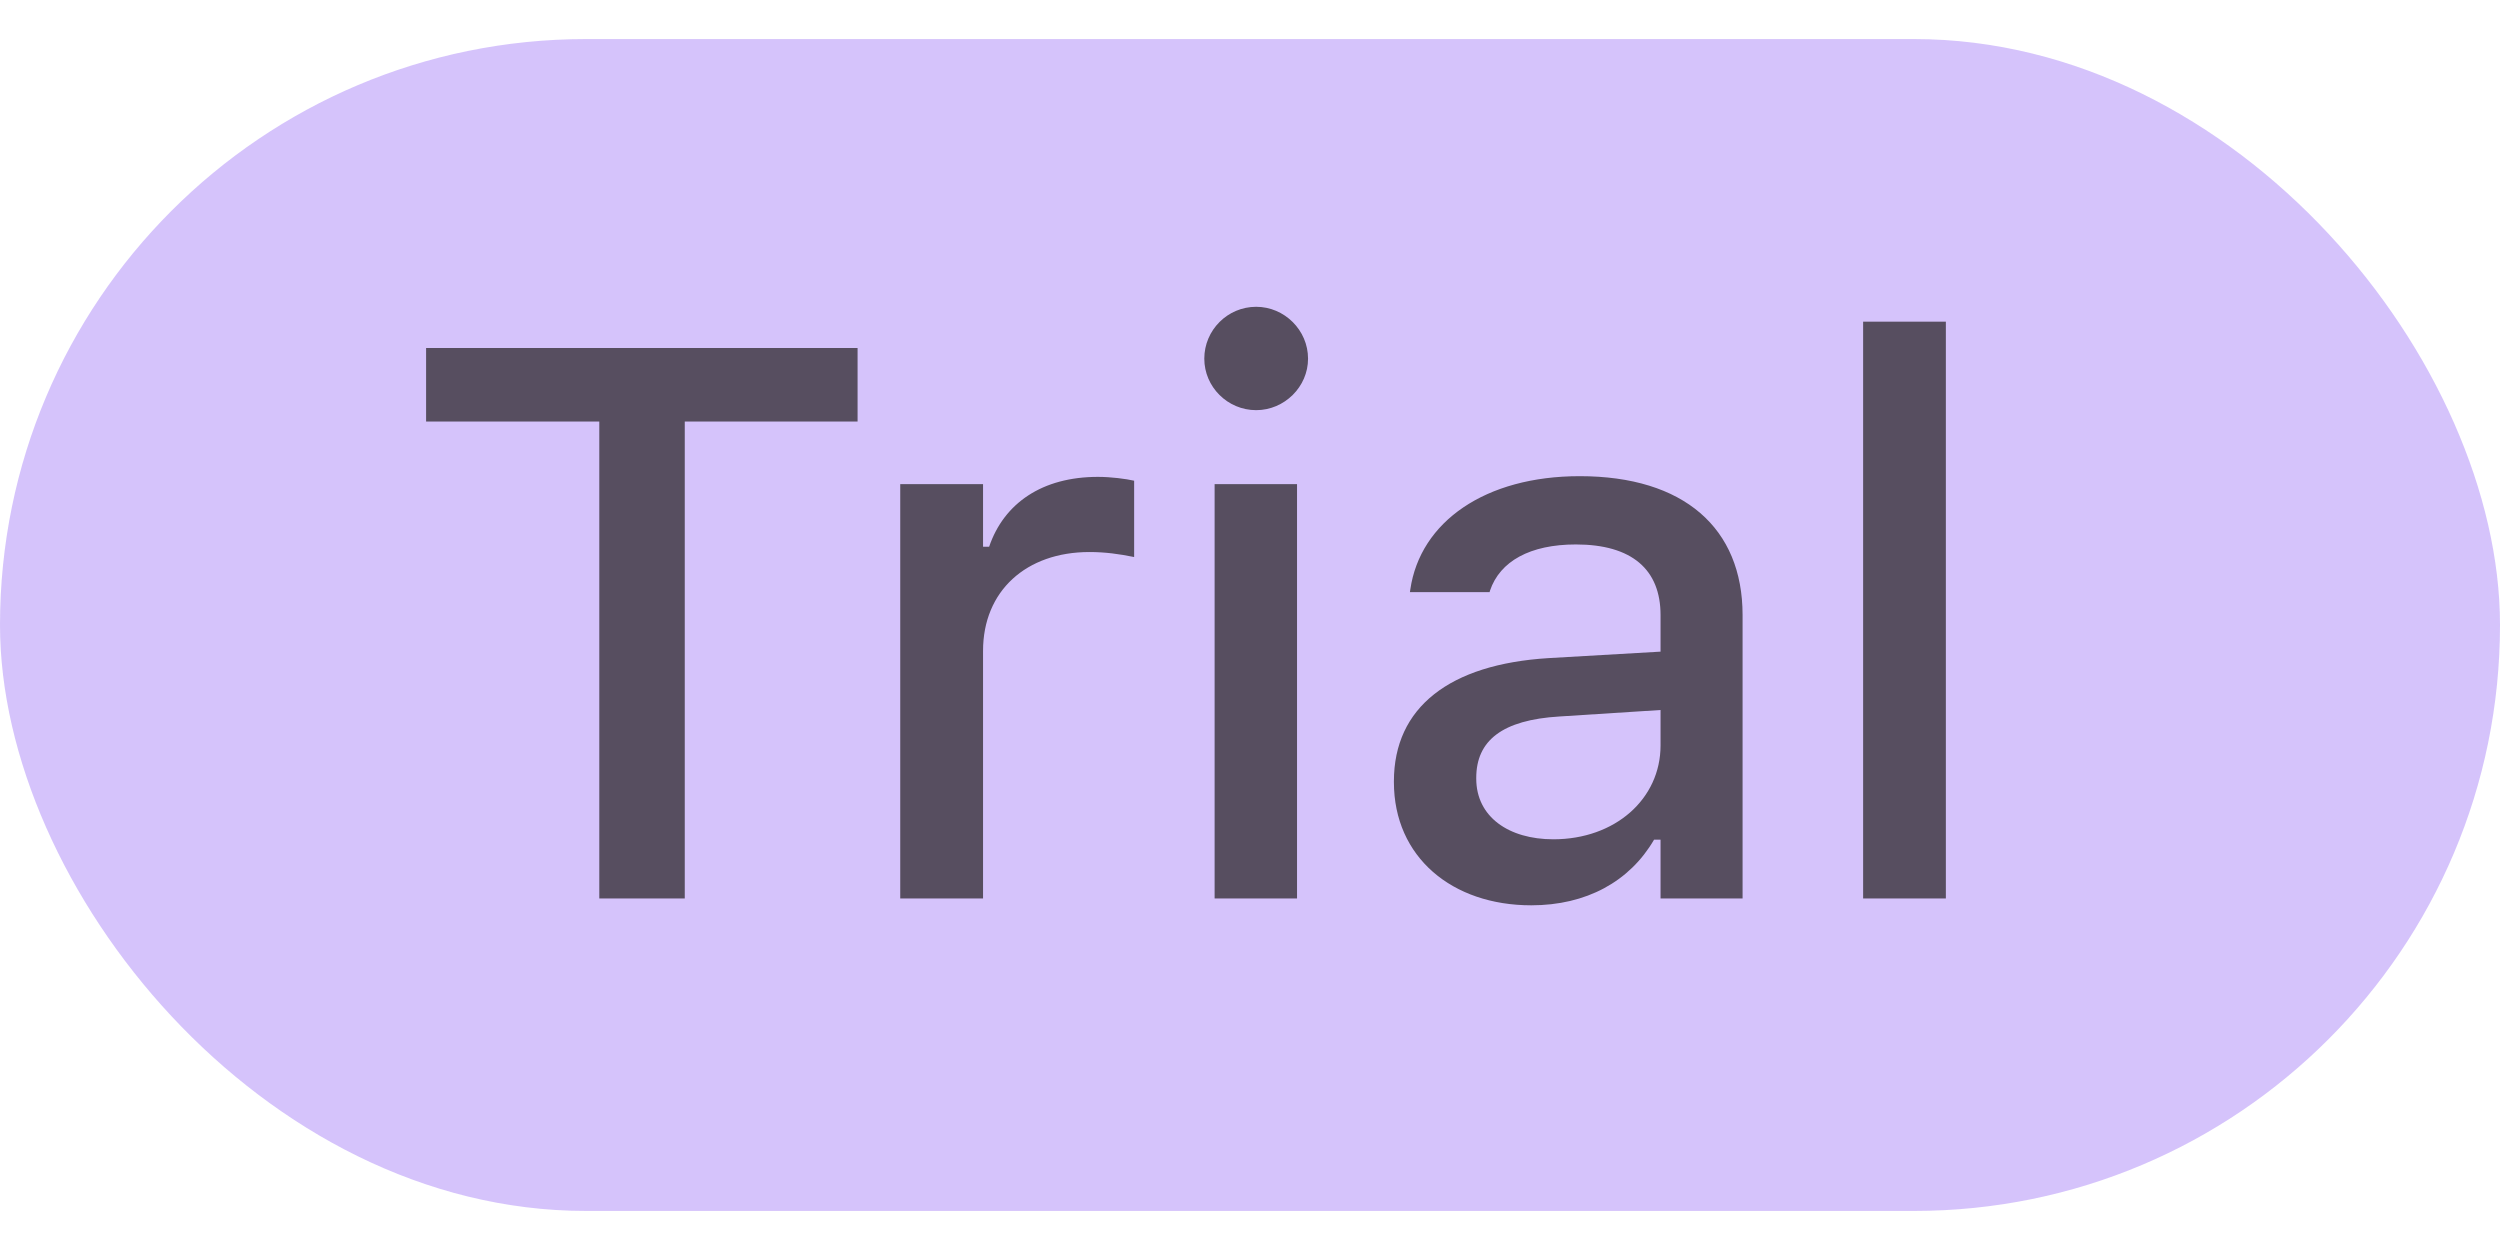 <svg width="32" height="16" viewBox="0 0 32 16" fill="none" xmlns="http://www.w3.org/2000/svg">
<rect y="0.5" width="32" height="15" rx="7.5" fill="#B99BF8" fill-opacity="0.6"/>
<path d="M7.671 11.5V5.396H5.454V4.454H10.977V5.396H8.765V11.5H7.671ZM11.523 11.5V6.197H12.583V6.998H12.661C12.852 6.437 13.345 6.104 14.053 6.104C14.224 6.104 14.409 6.129 14.517 6.153V7.13C14.326 7.091 14.146 7.066 13.945 7.066C13.135 7.066 12.583 7.564 12.583 8.331V11.5H11.523ZM16.079 5.25C15.713 5.25 15.415 4.952 15.415 4.591C15.415 4.225 15.713 3.927 16.079 3.927C16.44 3.927 16.743 4.225 16.743 4.591C16.743 4.952 16.44 5.25 16.079 5.25ZM15.547 11.5V6.197H16.602V11.5H15.547ZM19.6 11.588C18.589 11.588 17.842 10.973 17.842 10.011V10.001C17.842 9.054 18.555 8.502 19.819 8.424L21.255 8.341V7.872C21.255 7.291 20.889 6.969 20.171 6.969C19.585 6.969 19.199 7.184 19.072 7.56L19.067 7.579H18.047L18.052 7.545C18.179 6.676 19.014 6.095 20.22 6.095C21.553 6.095 22.305 6.759 22.305 7.872V11.5H21.255V10.748H21.172C20.859 11.285 20.303 11.588 19.6 11.588ZM18.896 9.967C18.896 10.455 19.311 10.743 19.883 10.743C20.674 10.743 21.255 10.226 21.255 9.542V9.088L19.961 9.171C19.229 9.215 18.896 9.479 18.896 9.957V9.967ZM23.848 11.5V4.117H24.907V11.5H23.848Z" fill="#574E60"/>
</svg>
